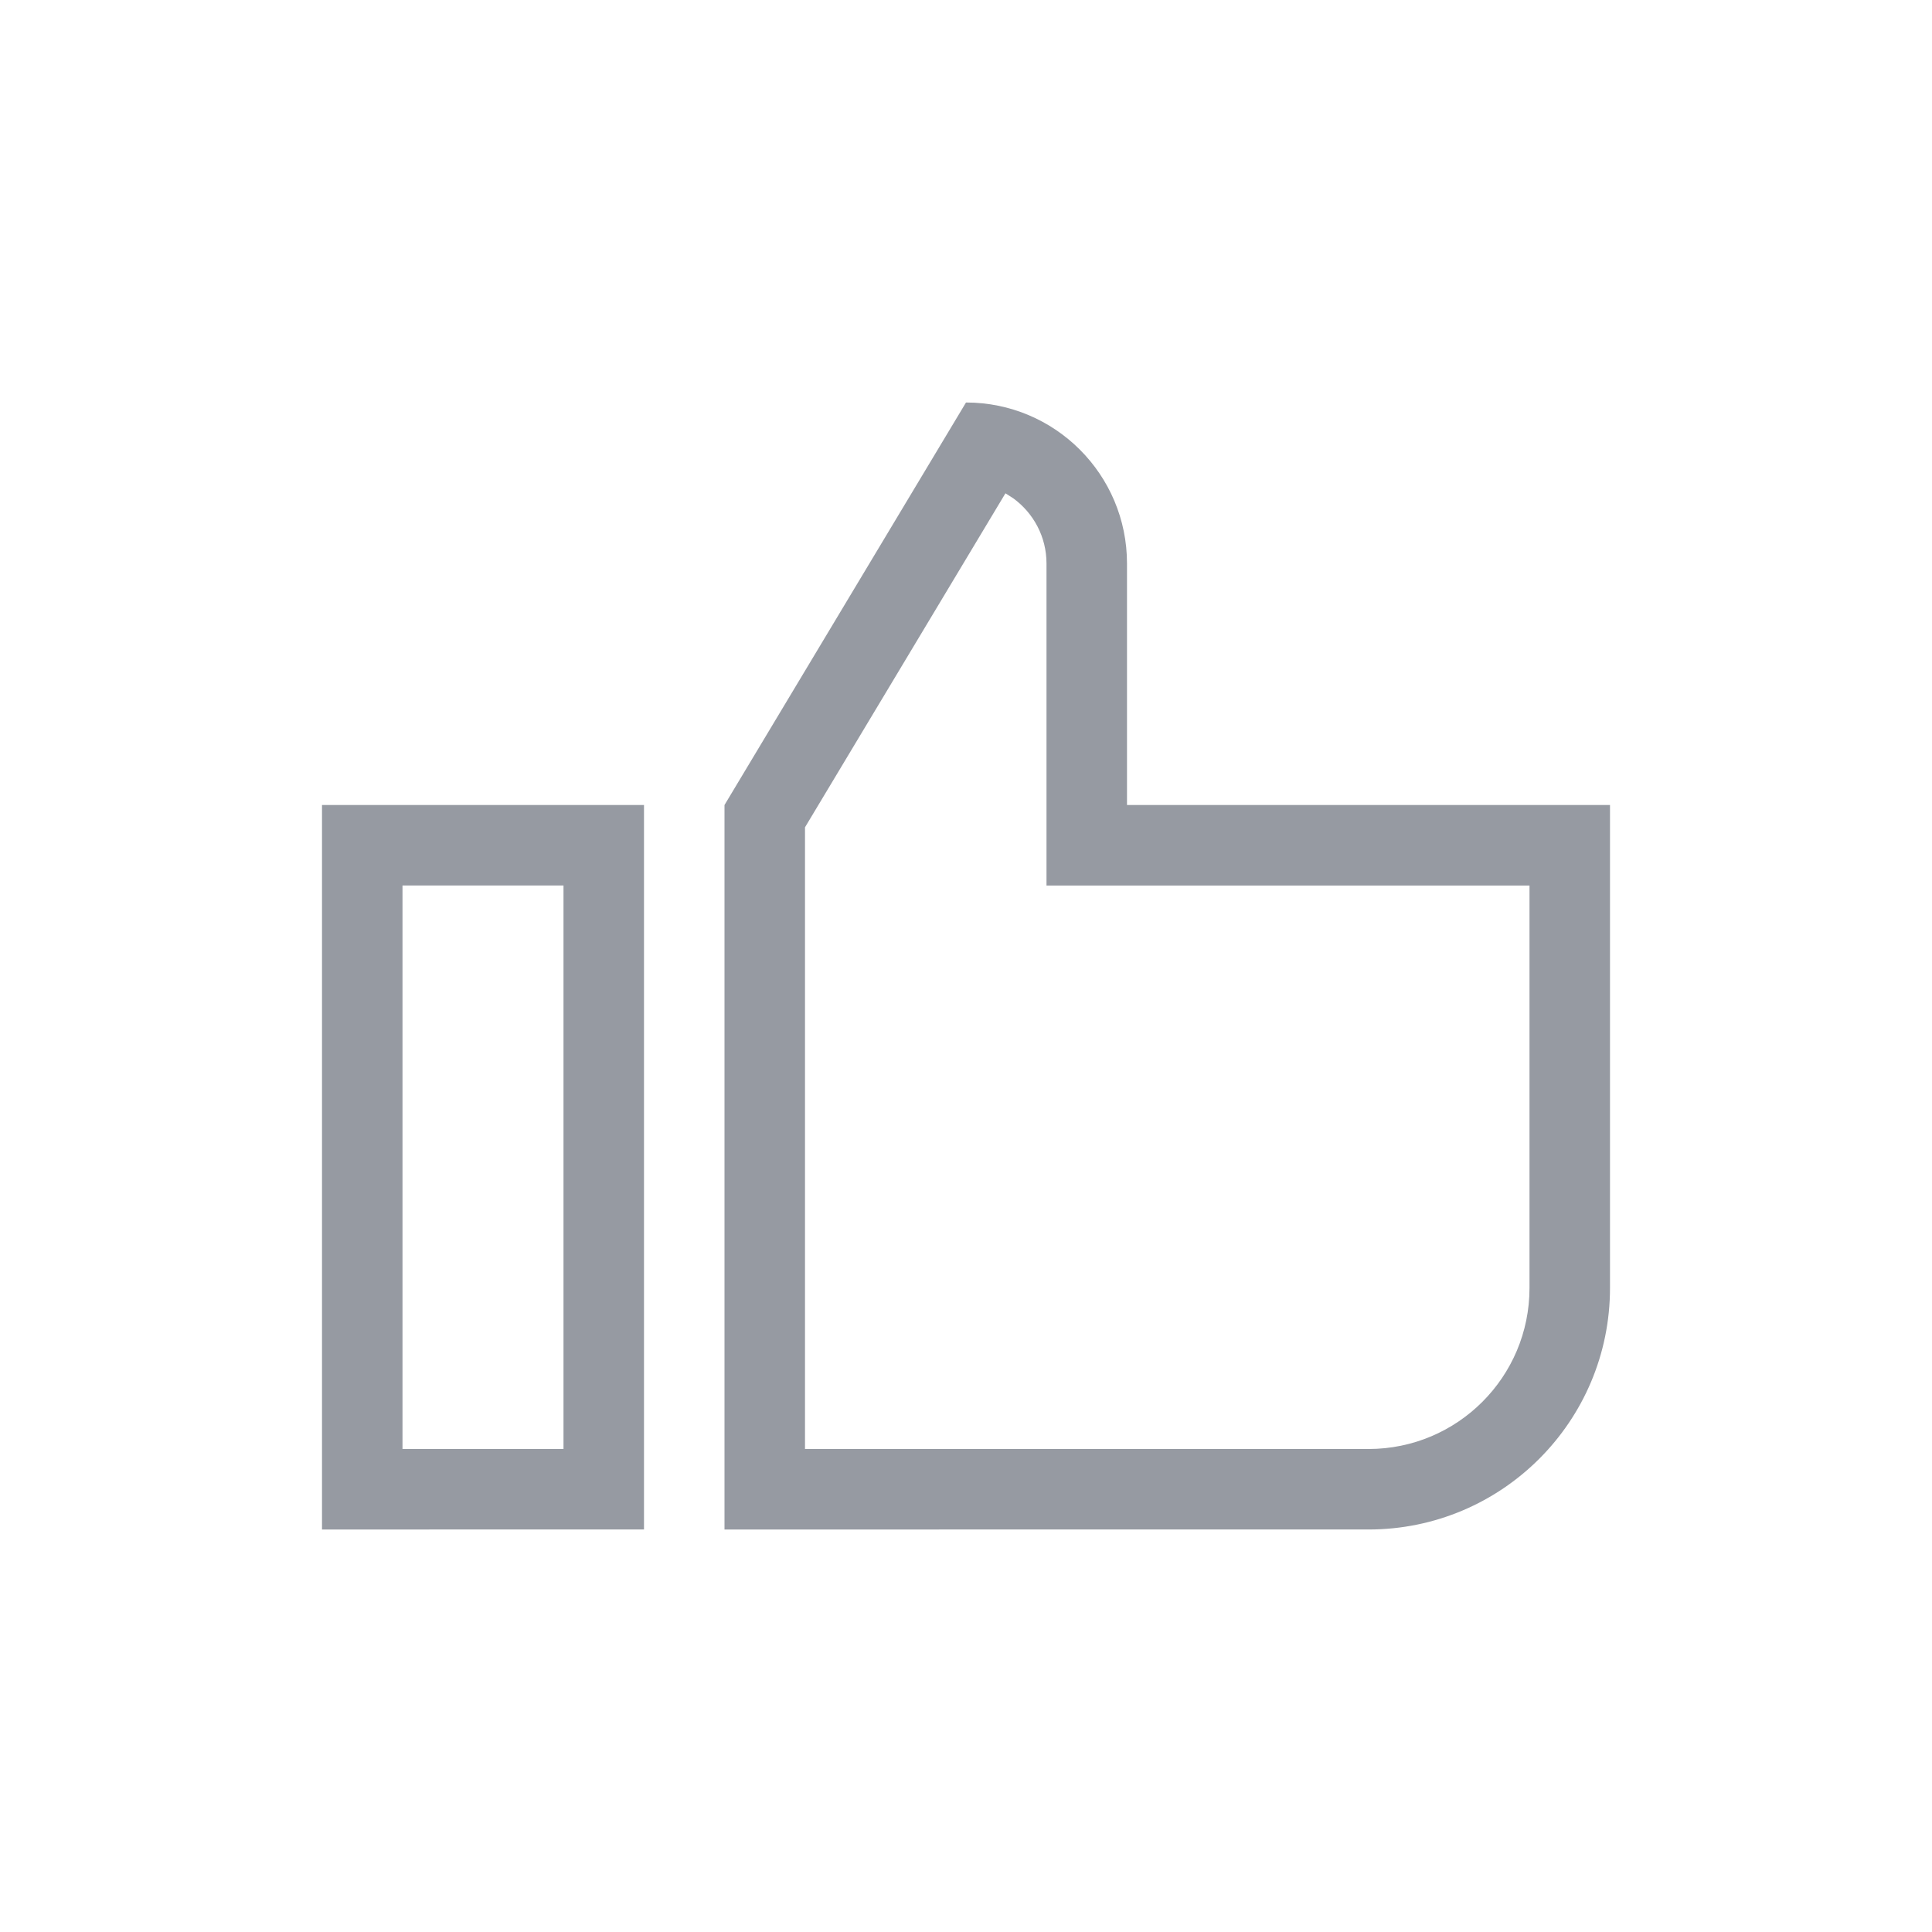 <svg xmlns="http://www.w3.org/2000/svg" width="24" height="24" viewBox="0 0 24 24">
    <path fill="#969AA2" fill-rule="evenodd" d="M12 5c1.105 0 2 .895 2 2v3h6v6c0 1.657-1.343 3-3 3H9v-9l3-5zm-4 5v9H4v-9h4zm4.49-3.872L10 10.277V18h7c1.105 0 2-.895 2-2v-5h-6V7c0-.333-.163-.628-.413-.81l-.097-.062zM7 11H5v7h2v-7z"/>
</svg>
